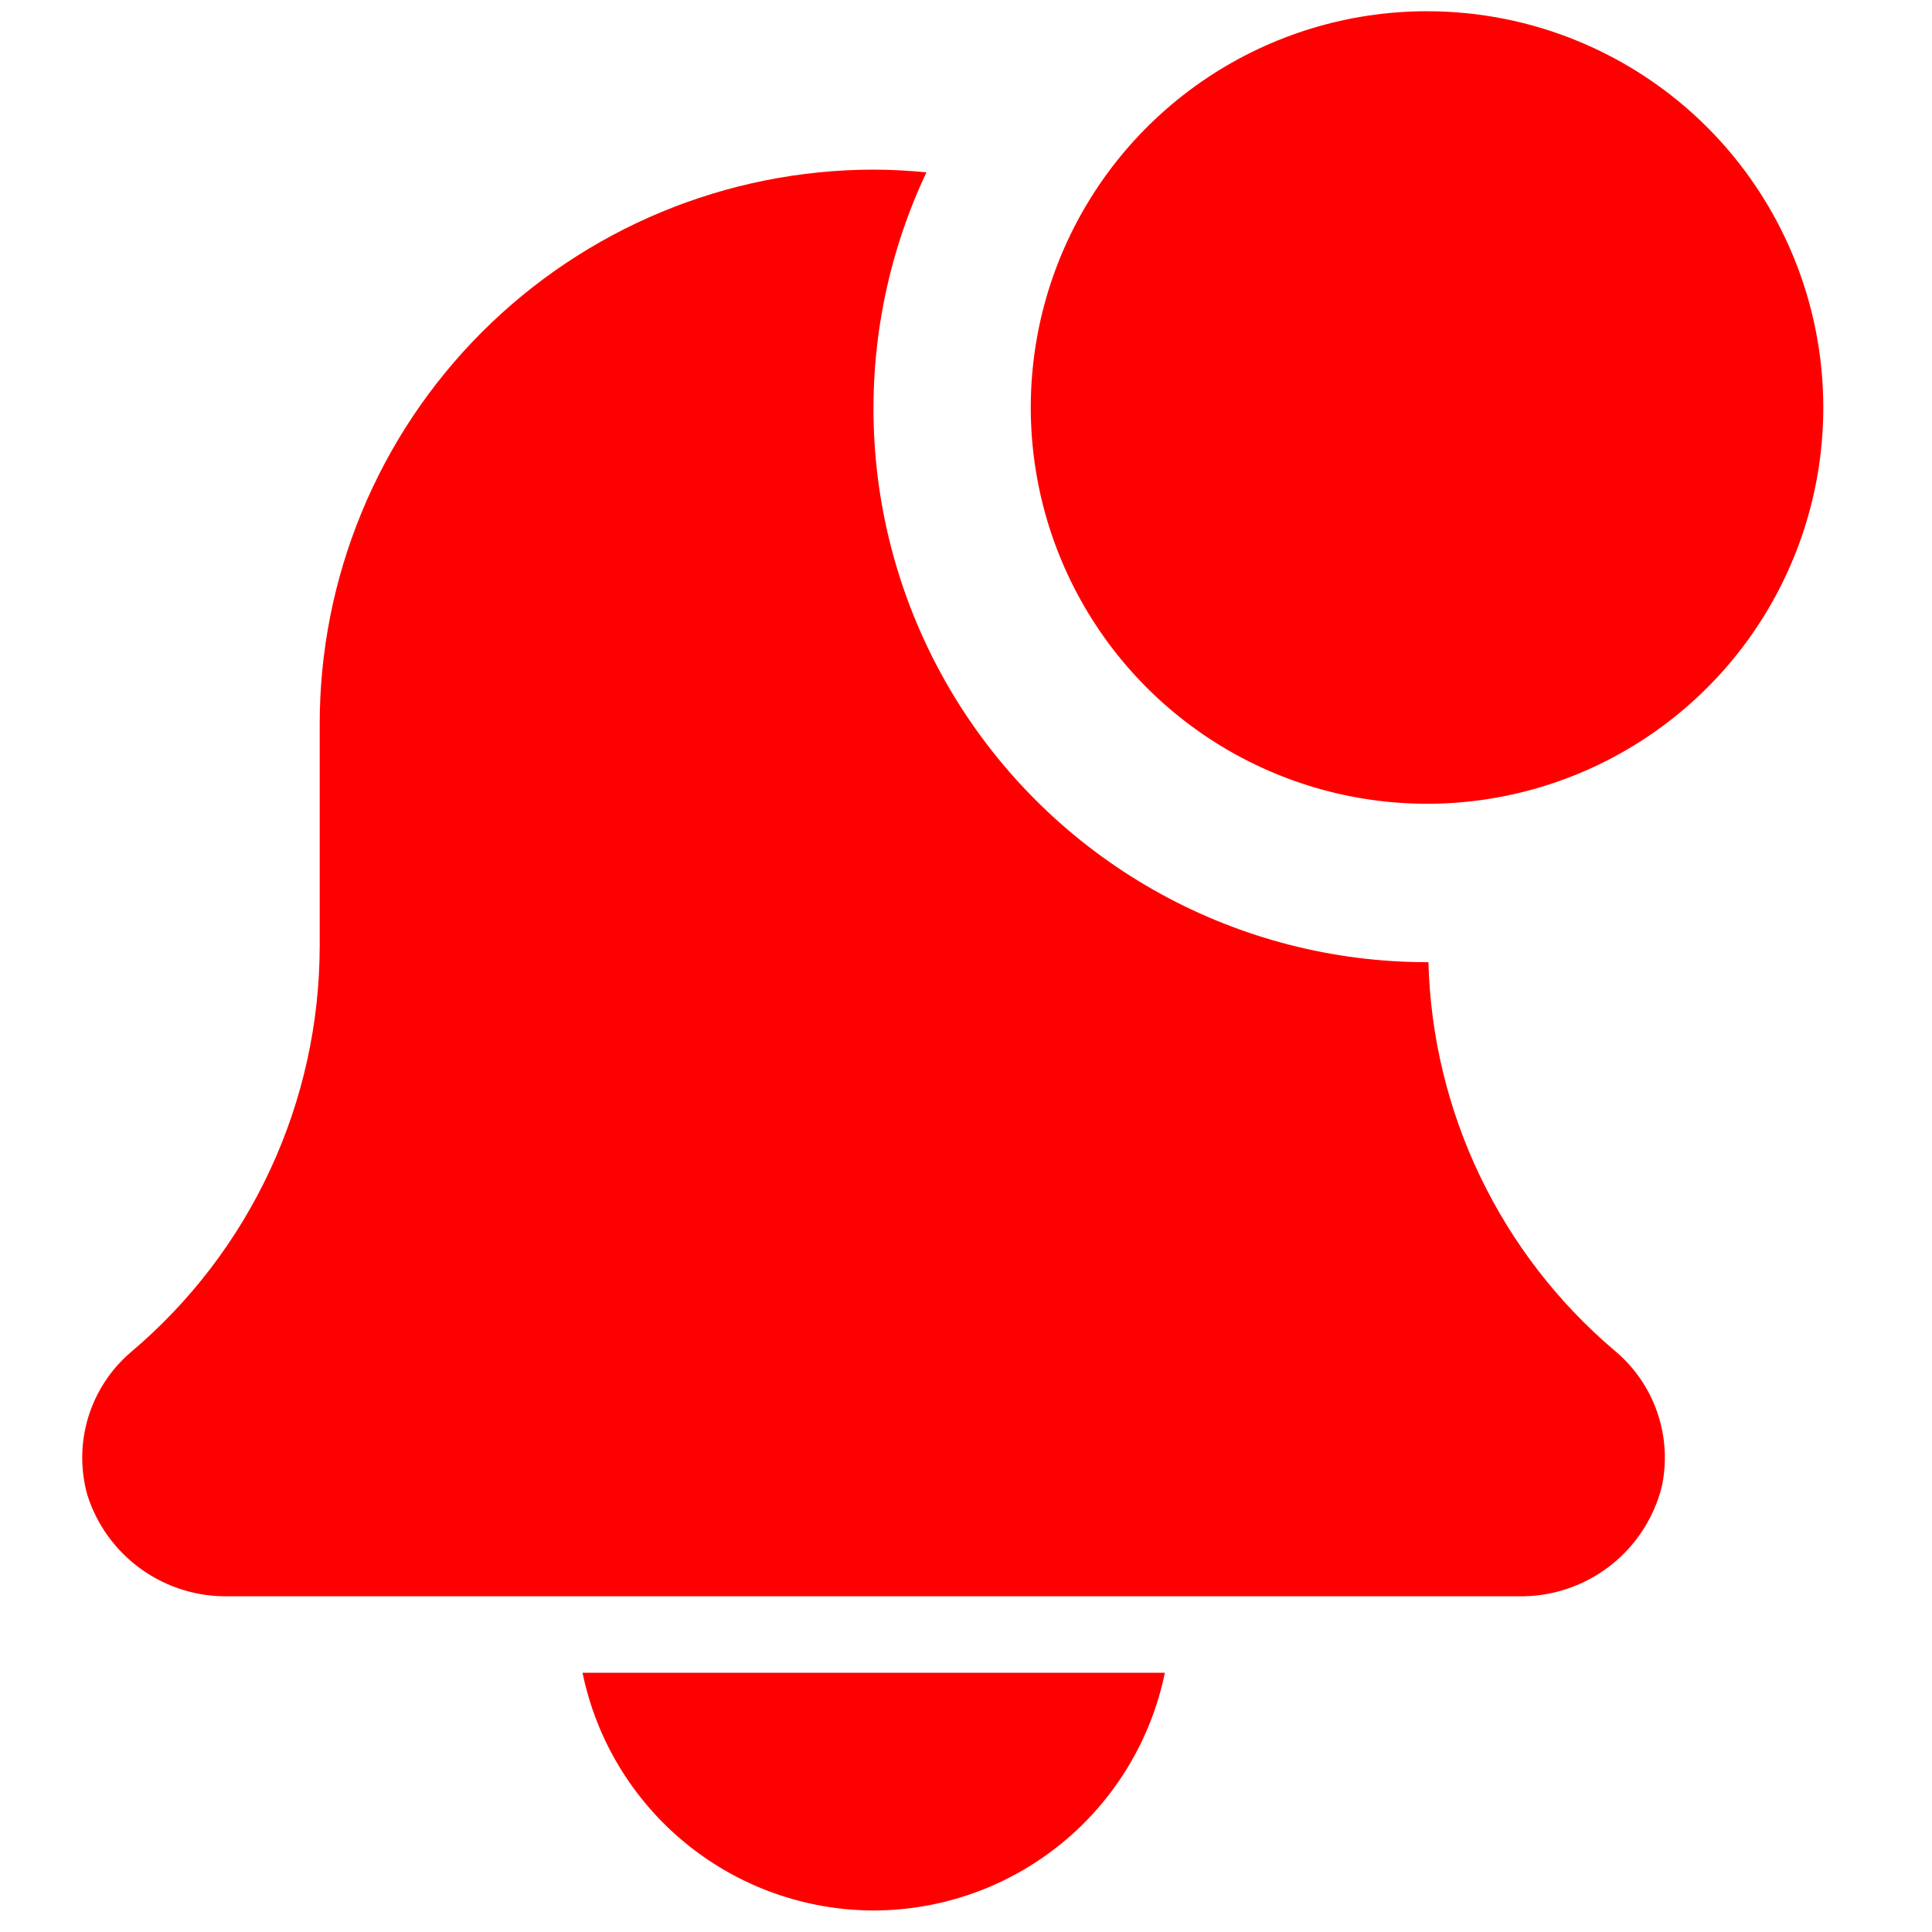 <svg width="86" height="86" viewBox="0 0 86 86" fill="none" xmlns="http://www.w3.org/2000/svg">
<g clip-path="url(#clip0_86_3486)">
<path d="M38.891 85.042C41.939 85.038 44.892 83.983 47.254 82.056C49.615 80.128 51.239 77.445 51.853 74.459H25.93C26.543 77.445 28.168 80.127 30.529 82.055C32.889 83.983 35.843 85.038 38.891 85.042Z" fill="#FF0000"/>
<path d="M63.582 42.83H63.539C59.384 42.832 55.297 41.785 51.656 39.784C48.015 37.783 44.939 34.895 42.714 31.386C40.489 27.878 39.187 23.864 38.929 19.718C38.671 15.572 39.466 11.428 41.239 7.671C40.464 7.597 39.678 7.551 38.883 7.551C35.642 7.554 32.434 8.195 29.441 9.438C26.448 10.681 23.73 12.501 21.441 14.795C19.151 17.088 17.336 19.81 16.099 22.805C14.862 25.801 14.227 29.01 14.231 32.251V42.088C14.232 45.536 13.48 48.943 12.027 52.071C10.575 55.198 8.456 57.971 5.82 60.194C4.929 60.957 4.273 61.958 3.93 63.08C3.587 64.202 3.571 65.399 3.883 66.53C4.303 67.87 5.148 69.037 6.291 69.853C7.434 70.67 8.812 71.092 10.216 71.056H67.537C69.006 71.095 70.446 70.631 71.616 69.742C72.787 68.852 73.619 67.589 73.975 66.163C74.208 65.06 74.135 63.915 73.765 62.851C73.395 61.786 72.741 60.843 71.875 60.123C69.354 57.986 67.313 55.341 65.884 52.361C64.455 49.381 63.671 46.133 63.584 42.83H63.582Z" fill="#FF0000"/>
<path d="M81.161 18.139C81.161 21.628 80.126 25.038 78.188 27.939C76.25 30.839 73.495 33.1 70.272 34.435C67.049 35.77 63.502 36.12 60.081 35.439C56.659 34.758 53.516 33.078 51.049 30.612C48.582 28.145 46.902 25.002 46.222 21.58C45.541 18.159 45.891 14.612 47.225 11.389C48.561 8.166 50.821 5.411 53.722 3.473C56.623 1.535 60.033 0.5 63.522 0.5C65.838 0.5 68.132 0.956 70.272 1.843C72.412 2.729 74.357 4.028 75.995 5.666C77.632 7.304 78.932 9.249 79.818 11.389C80.705 13.529 81.161 15.823 81.161 18.139Z" fill="#FF0000"/>
</g>
<defs>
<clipPath id="clip0_86_3486">
<rect width="85" height="85" fill="white" transform="translate(0.5 0.5)"/>
</clipPath>
</defs>
</svg>
